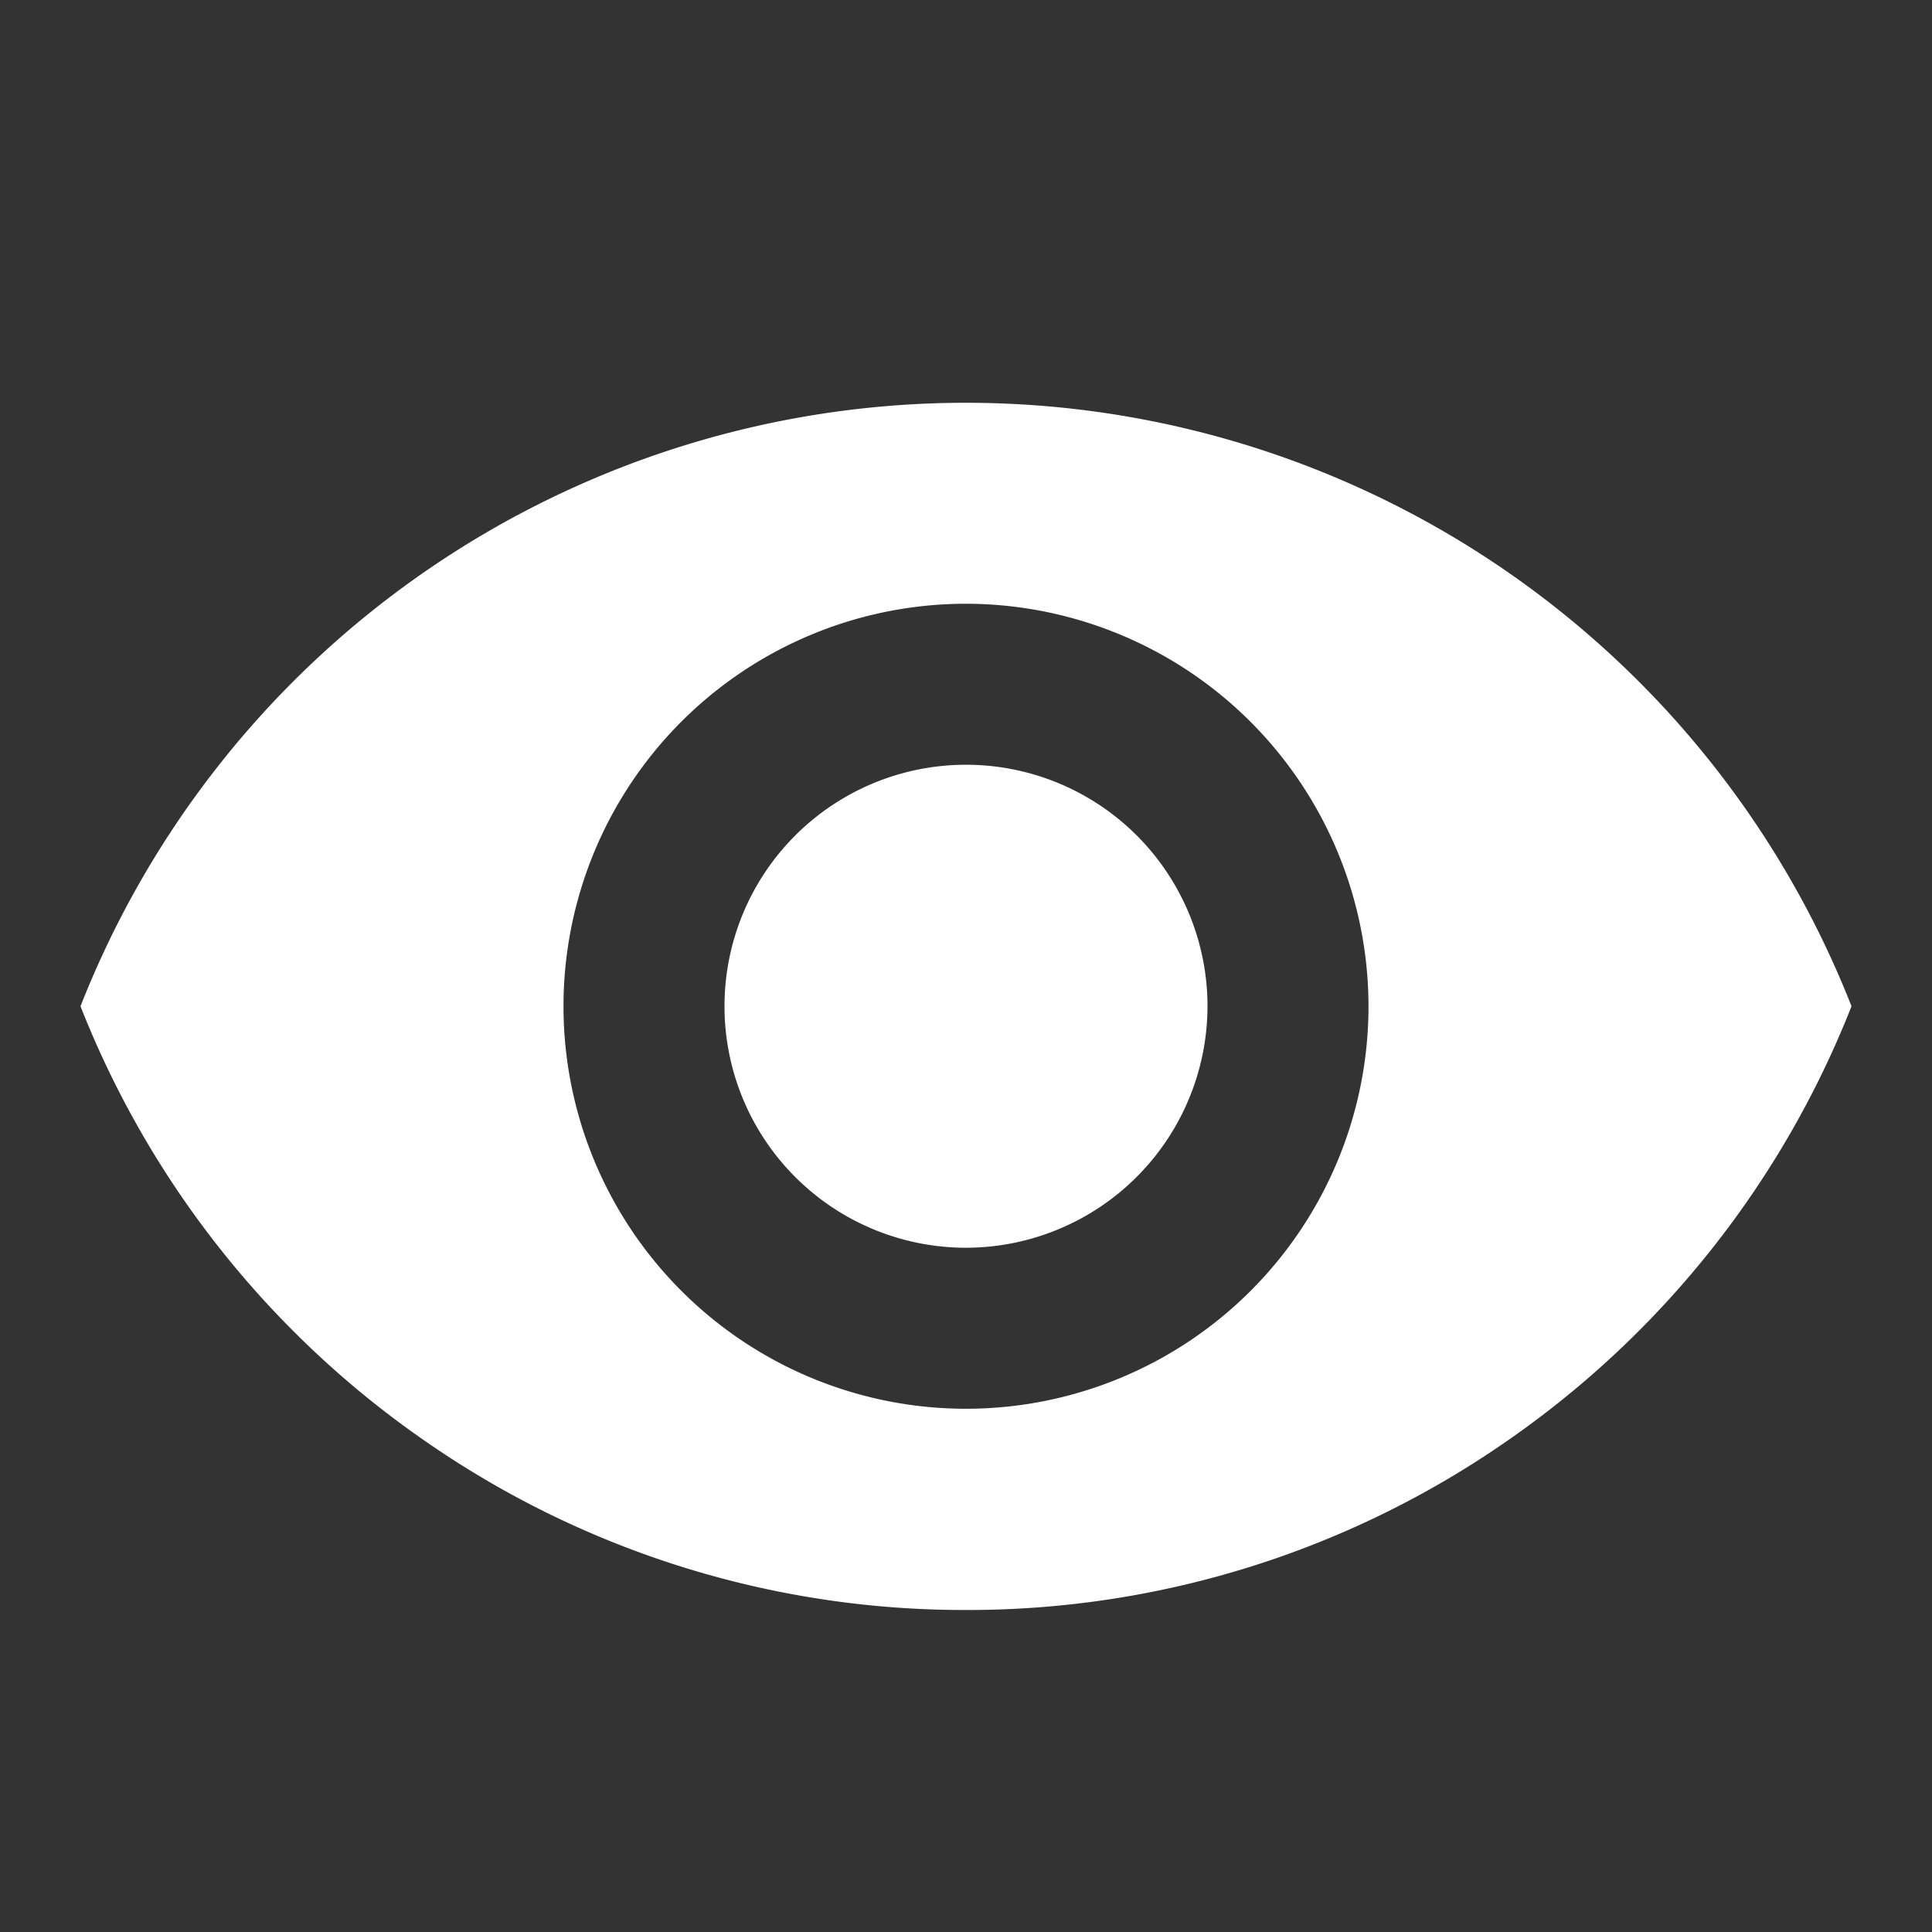 <svg id="Icons_Messages" data-name="Icons / Messages" xmlns="http://www.w3.org/2000/svg" width="18" height="18" viewBox="0 0 18 18">
  <rect x="0" y="0" width="18" height="18" fill="#333333" stroke="none"/>
  <path id="_Icon_Color" data-name="🔹 Icon Color" d="M8.25,11.25A8.8,8.8,0,0,1,3.205,9.672,8.877,8.877,0,0,1,0,5.625a8.864,8.864,0,0,1,16.5,0,8.877,8.877,0,0,1-3.205,4.047A8.8,8.8,0,0,1,8.25,11.25Zm0-9.375A3.75,3.75,0,1,0,12,5.625,3.754,3.754,0,0,0,8.25,1.875Zm0,6a2.25,2.25,0,1,1,2.25-2.25A2.253,2.253,0,0,1,8.25,7.875Z" transform="translate(0.75 3.75)" fill="#fff"/>
</svg>
